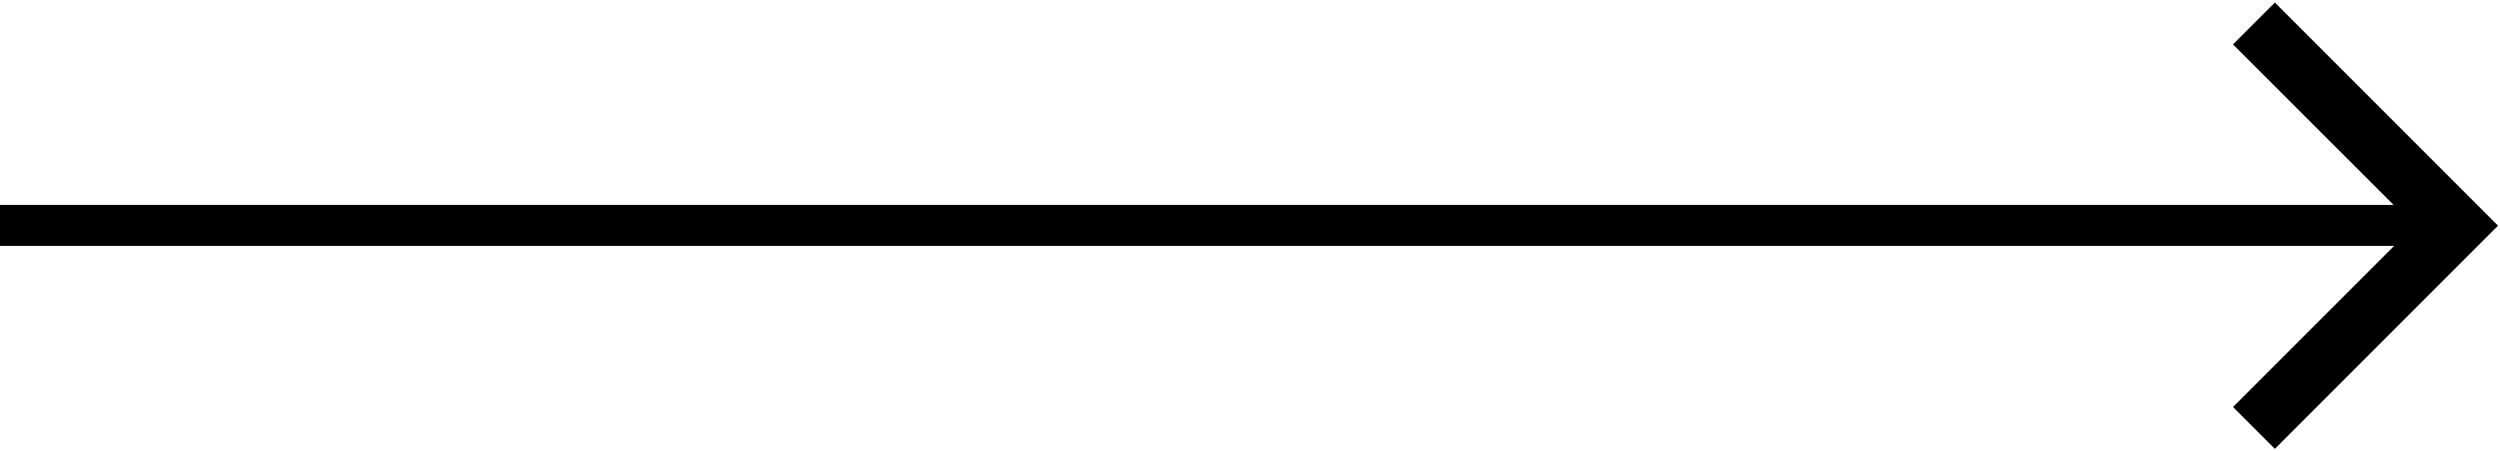 <?xml version="1.0" encoding="UTF-8"?>
<svg width="61px" height="11px" viewBox="0 0 61 11" version="1.1" xmlns="http://www.w3.org/2000/svg" xmlns:xlink="http://www.w3.org/1999/xlink">
    <title>ico_arrow_long</title>
    <style type="text/css">
        .line{ transform:scaleX(0);transform-origin:0% 50%;animation:line 1s backwards infinite}
        .arrow{ transform:translateX(-60px);transform-origin:0% 50%;animation:arrow 1s backwards infinite}
        @keyframes line{
            from{transform:scaleX(0)}
            to{transform:scaleX(1)}
        }
        @keyframes arrow{
            from{transform:translateX(-60px)}
            to{transform:translateX(0)}
        }
    </style>
    <g class="arrow-box" id="ico_arrow_long" stroke="none" stroke-width="1" fill="none" fill-rule="evenodd">
        <rect id="Rectangle" class="line" fill="#000" x="0" y="5" width="60" height="1"></rect>
        <g class="arrow"><path d="M59.357,9.357 L57.913,9.357 L57.913,3.1 L51.657,3.101 L51.657,1.657 L59.357,1.657 L59.357,9.357 Z" id="Combined-Shape" fill="#000" transform="translate(55.507, 5.507) rotate(45) translate(-55.507, -5.507) "></path></g>
    </g>
</svg>